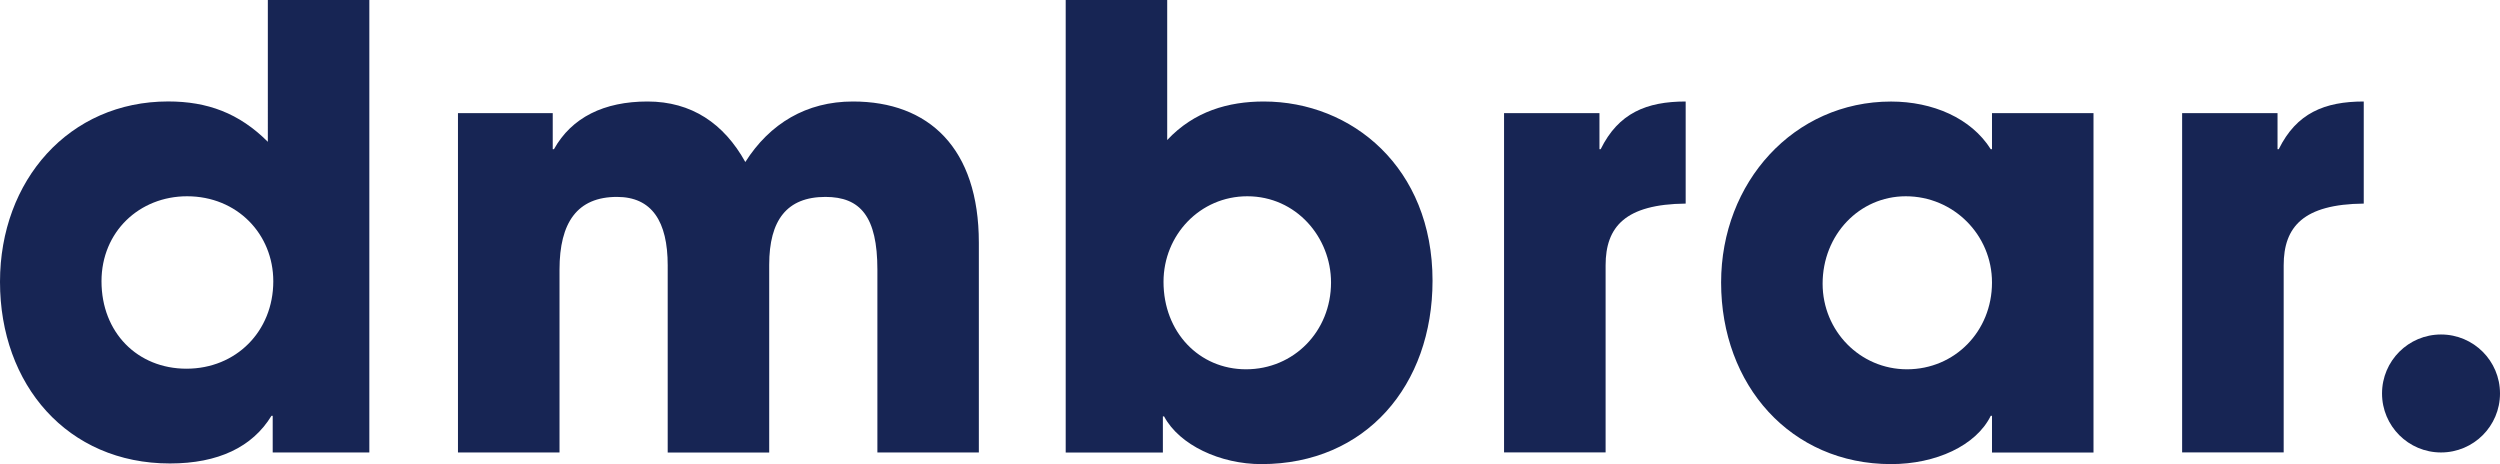 <?xml version="1.0" encoding="utf-8"?>
<!-- Generator: Adobe Illustrator 28.1.0, SVG Export Plug-In . SVG Version: 6.00 Build 0)  -->
<svg version="1.1" id="Layer_1" xmlns="http://www.w3.org/2000/svg" xmlns:xlink="http://www.w3.org/1999/xlink" x="0px" y="0px"
	 viewBox="0 0 508.61 94.41" style="enable-background:new 0 0 508.61 94.41;" xml:space="preserve">
<style type="text/css">
	.st0{fill:#172554;}
</style>
<g>
	<path class="st0" d="M55.48,92.05v-7.46h-0.25c-3.86,6.34-10.82,9.7-20.65,9.7C13.68,94.29,0,78.24,0,57.34
		c0-20.65,14.06-36.7,34.21-36.7c7.96,0,14.43,2.36,20.28,8.21V0h20.65v92.05H55.48z M55.6,57.22c0-9.58-7.34-17.29-17.54-17.29
		c-9.7,0-17.41,7.21-17.41,17.29c0,10.45,7.34,17.79,17.29,17.79C48.01,75.01,55.6,67.42,55.6,57.22z"/>
	<path class="st0" d="M178.5,92.05V54.86c0-10.82-3.48-14.8-10.57-14.8c-7.84,0-11.44,4.73-11.44,13.81v38.19h-20.65V53.99
		c0-8.96-3.23-13.93-10.32-13.93c-8.09,0-11.69,5.22-11.69,14.8v37.19H93.17V23.01h19.28v7.34h0.25c3.61-6.47,10.2-9.7,19.03-9.7
		c8.96,0,15.55,4.48,19.9,12.31c4.98-7.84,12.44-12.31,21.89-12.31c15.42,0,25.62,9.45,25.62,28.73v42.67H178.5z"/>
	<path class="st0" d="M216.81,92.05V0h20.65v28.49c5.47-5.85,12.44-7.84,19.65-7.84c17.91,0,34.33,13.43,34.33,36.45
		c0,21.27-13.56,37.32-34.83,37.32c-8.33,0-16.67-3.86-19.78-9.7h-0.25v7.34H216.81z M270.79,57.47c0-9.2-7.09-17.54-17.04-17.54
		c-9.58,0-17.04,7.84-17.04,17.41c0,10.2,7.21,17.79,16.79,17.79C263.21,75.13,270.79,67.42,270.79,57.47z"/>
	<path class="st0" d="M305.99,92.05V23.01h19.41v7.34h0.25c3.61-7.34,9.33-9.7,17.29-9.7v20.77c-12.31,0.12-16.29,4.73-16.29,12.56
		v38.06H305.99z"/>
	<path class="st0" d="M405.26,92.05v-7.46h-0.25c-2.99,6.09-11.2,9.83-20.28,9.83c-20.4,0-34.58-16.05-34.58-36.94
		c0-20.4,14.8-36.82,34.58-36.82c8.46,0,16.29,3.36,20.28,9.7h0.25v-7.34h20.65v69.04H405.26z M405.26,57.47
		c0-9.7-7.84-17.54-17.54-17.54c-9.45,0-16.92,7.84-16.92,17.79c0,9.58,7.59,17.41,17.17,17.41
		C397.67,75.13,405.26,67.42,405.26,57.47z"/>
	<path class="st0" d="M443.94,92.05V23.01h19.41v7.34h0.25c3.61-7.34,9.33-9.7,17.29-9.7v20.77c-12.31,0.12-16.29,4.73-16.29,12.56
		v38.06H443.94z"/>
	<circle class="st0" cx="496.61" cy="80.05" r="12"/>
</g>
</svg>
